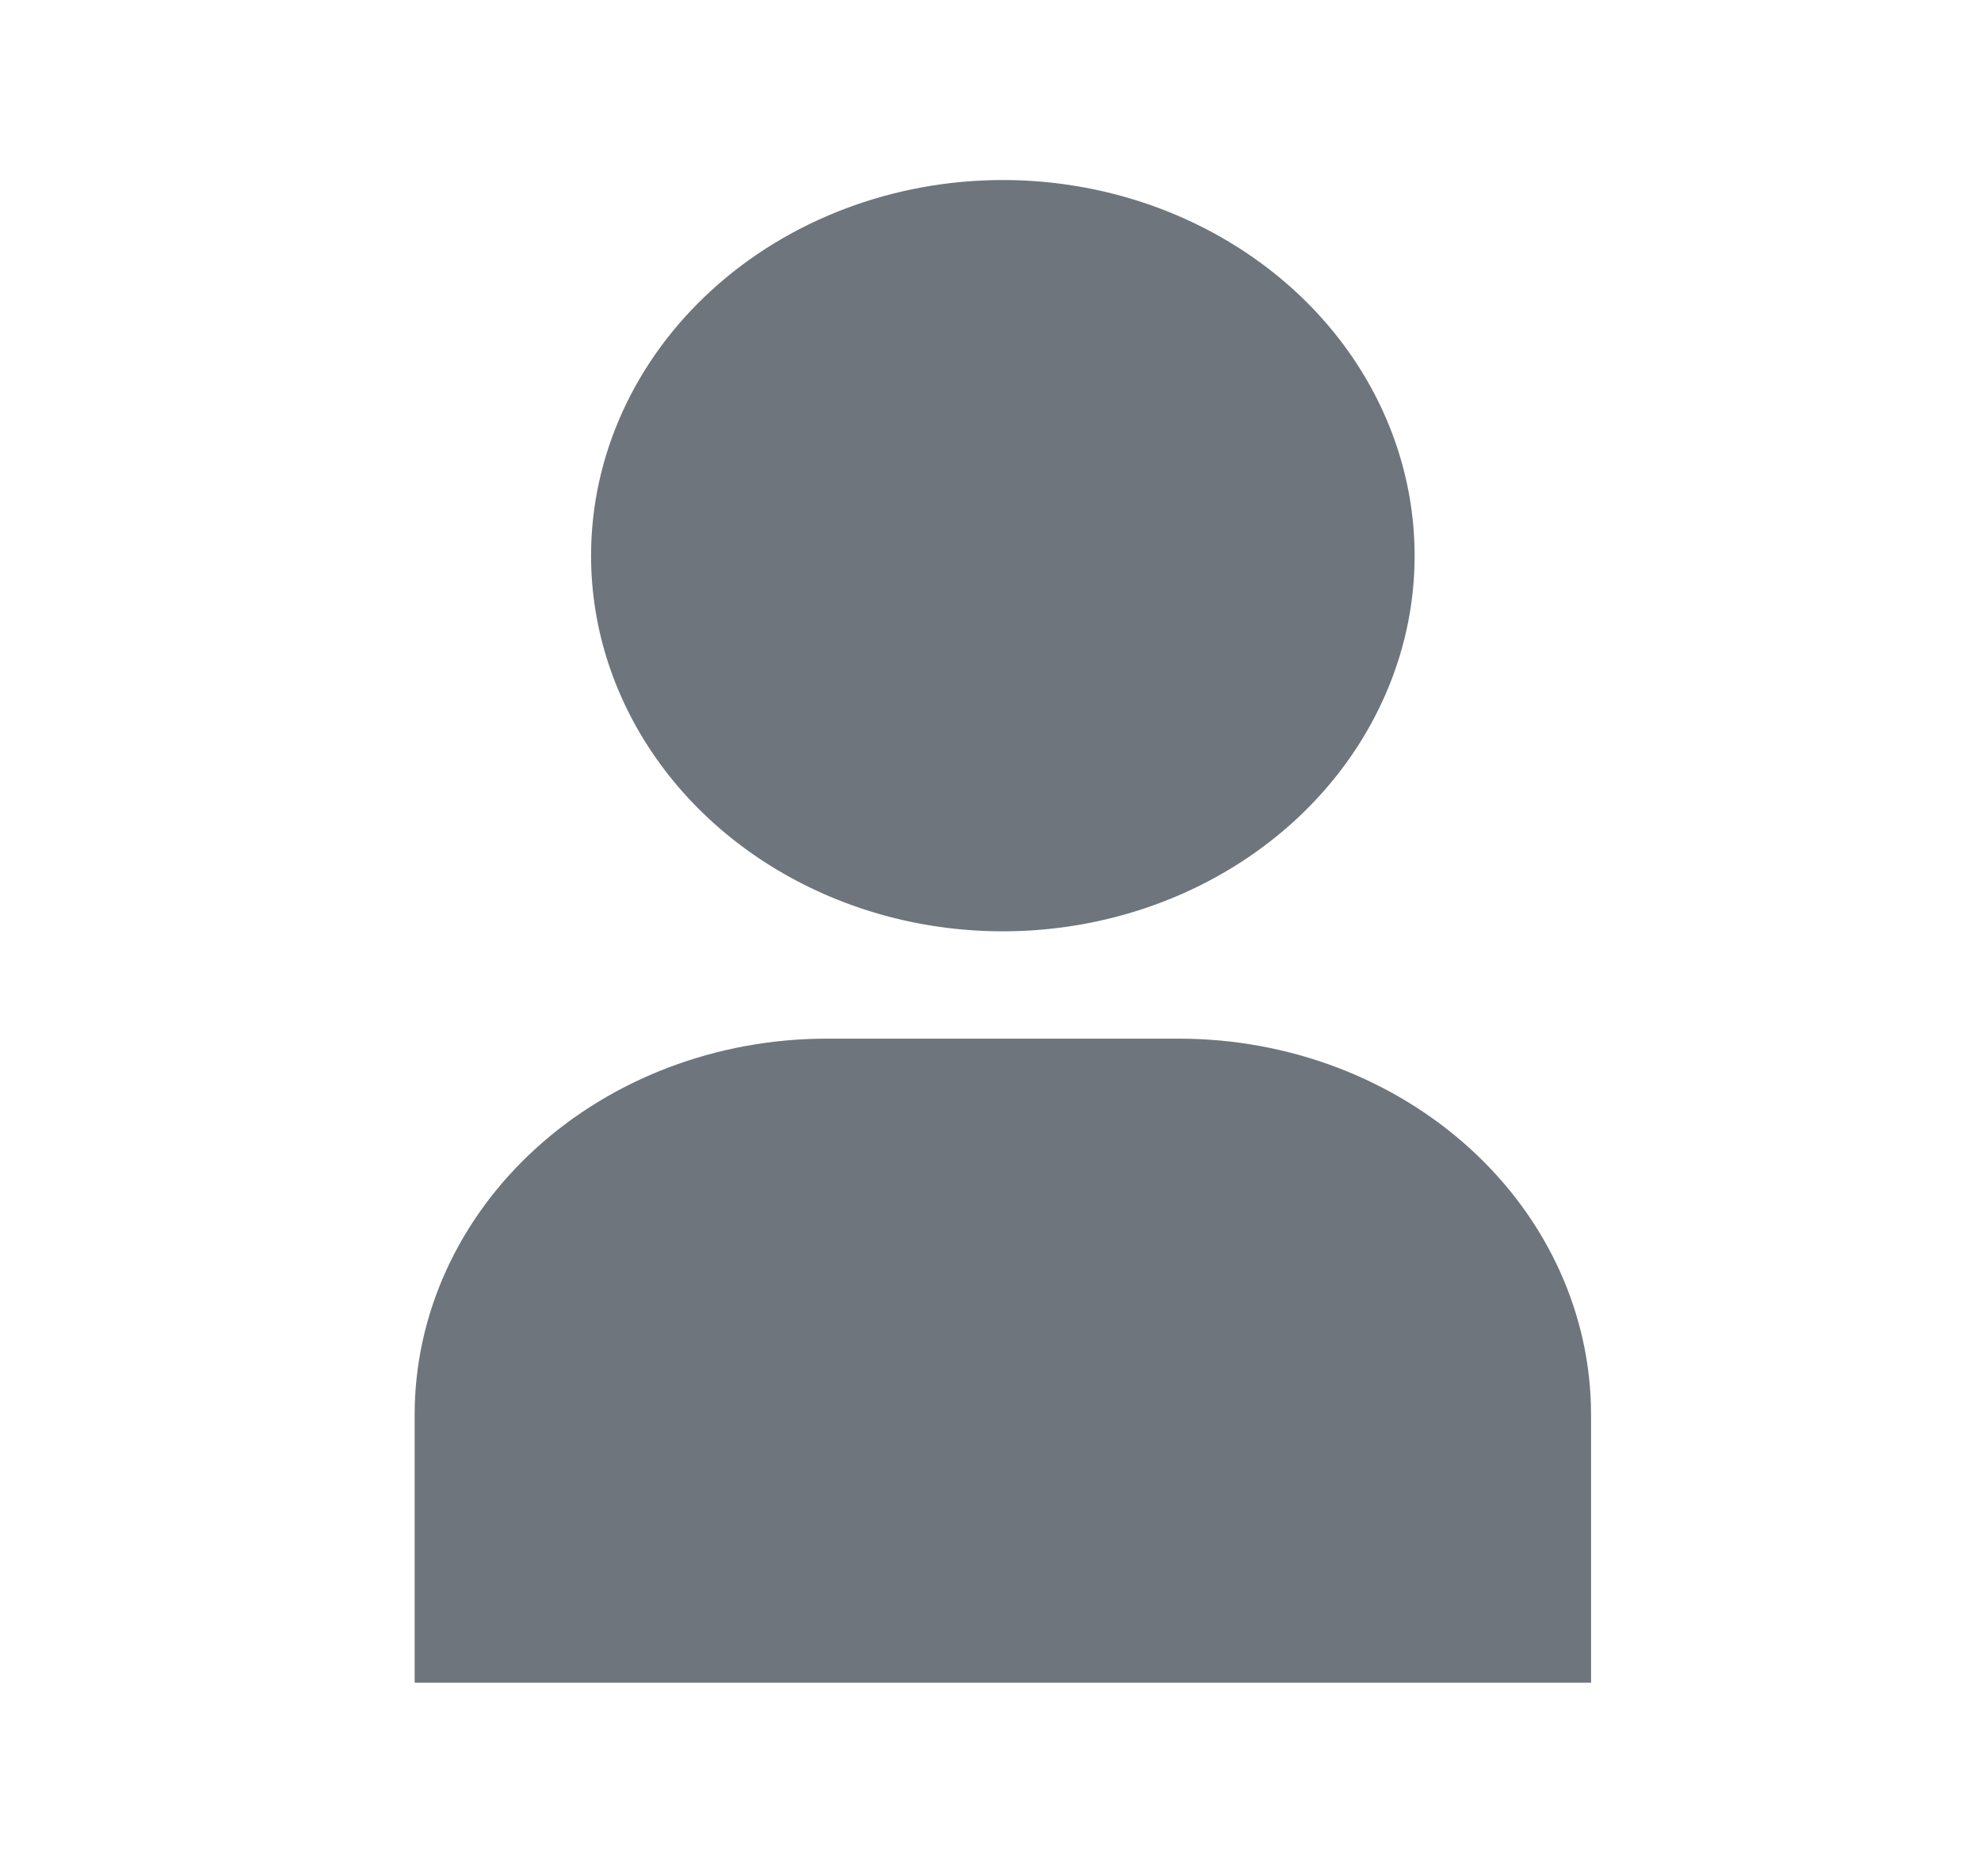 <svg width="19" height="18" viewBox="0 0 19 18" fill="none" xmlns="http://www.w3.org/2000/svg">
<path d="M3.977 16.142H15.26V13.568C15.259 12.612 14.842 11.696 14.102 11.021C13.361 10.345 12.358 9.965 11.311 9.964H7.926C6.879 9.965 5.875 10.345 5.135 11.021C4.395 11.696 3.978 12.612 3.977 13.568V16.142Z" fill="#6E757C"/>
<path d="M5.669 5.331C5.669 6.044 5.901 6.74 6.335 7.333C6.769 7.926 7.386 8.387 8.107 8.66C8.829 8.933 9.623 9.004 10.389 8.865C11.155 8.726 11.858 8.383 12.411 7.879C12.963 7.375 13.339 6.733 13.492 6.034C13.644 5.335 13.566 4.61 13.267 3.952C12.968 3.293 12.462 2.731 11.812 2.335C11.163 1.939 10.399 1.727 9.618 1.727C8.571 1.727 7.567 2.107 6.826 2.783C6.085 3.459 5.669 4.375 5.669 5.331Z" fill="#6E757C"/>
</svg>
